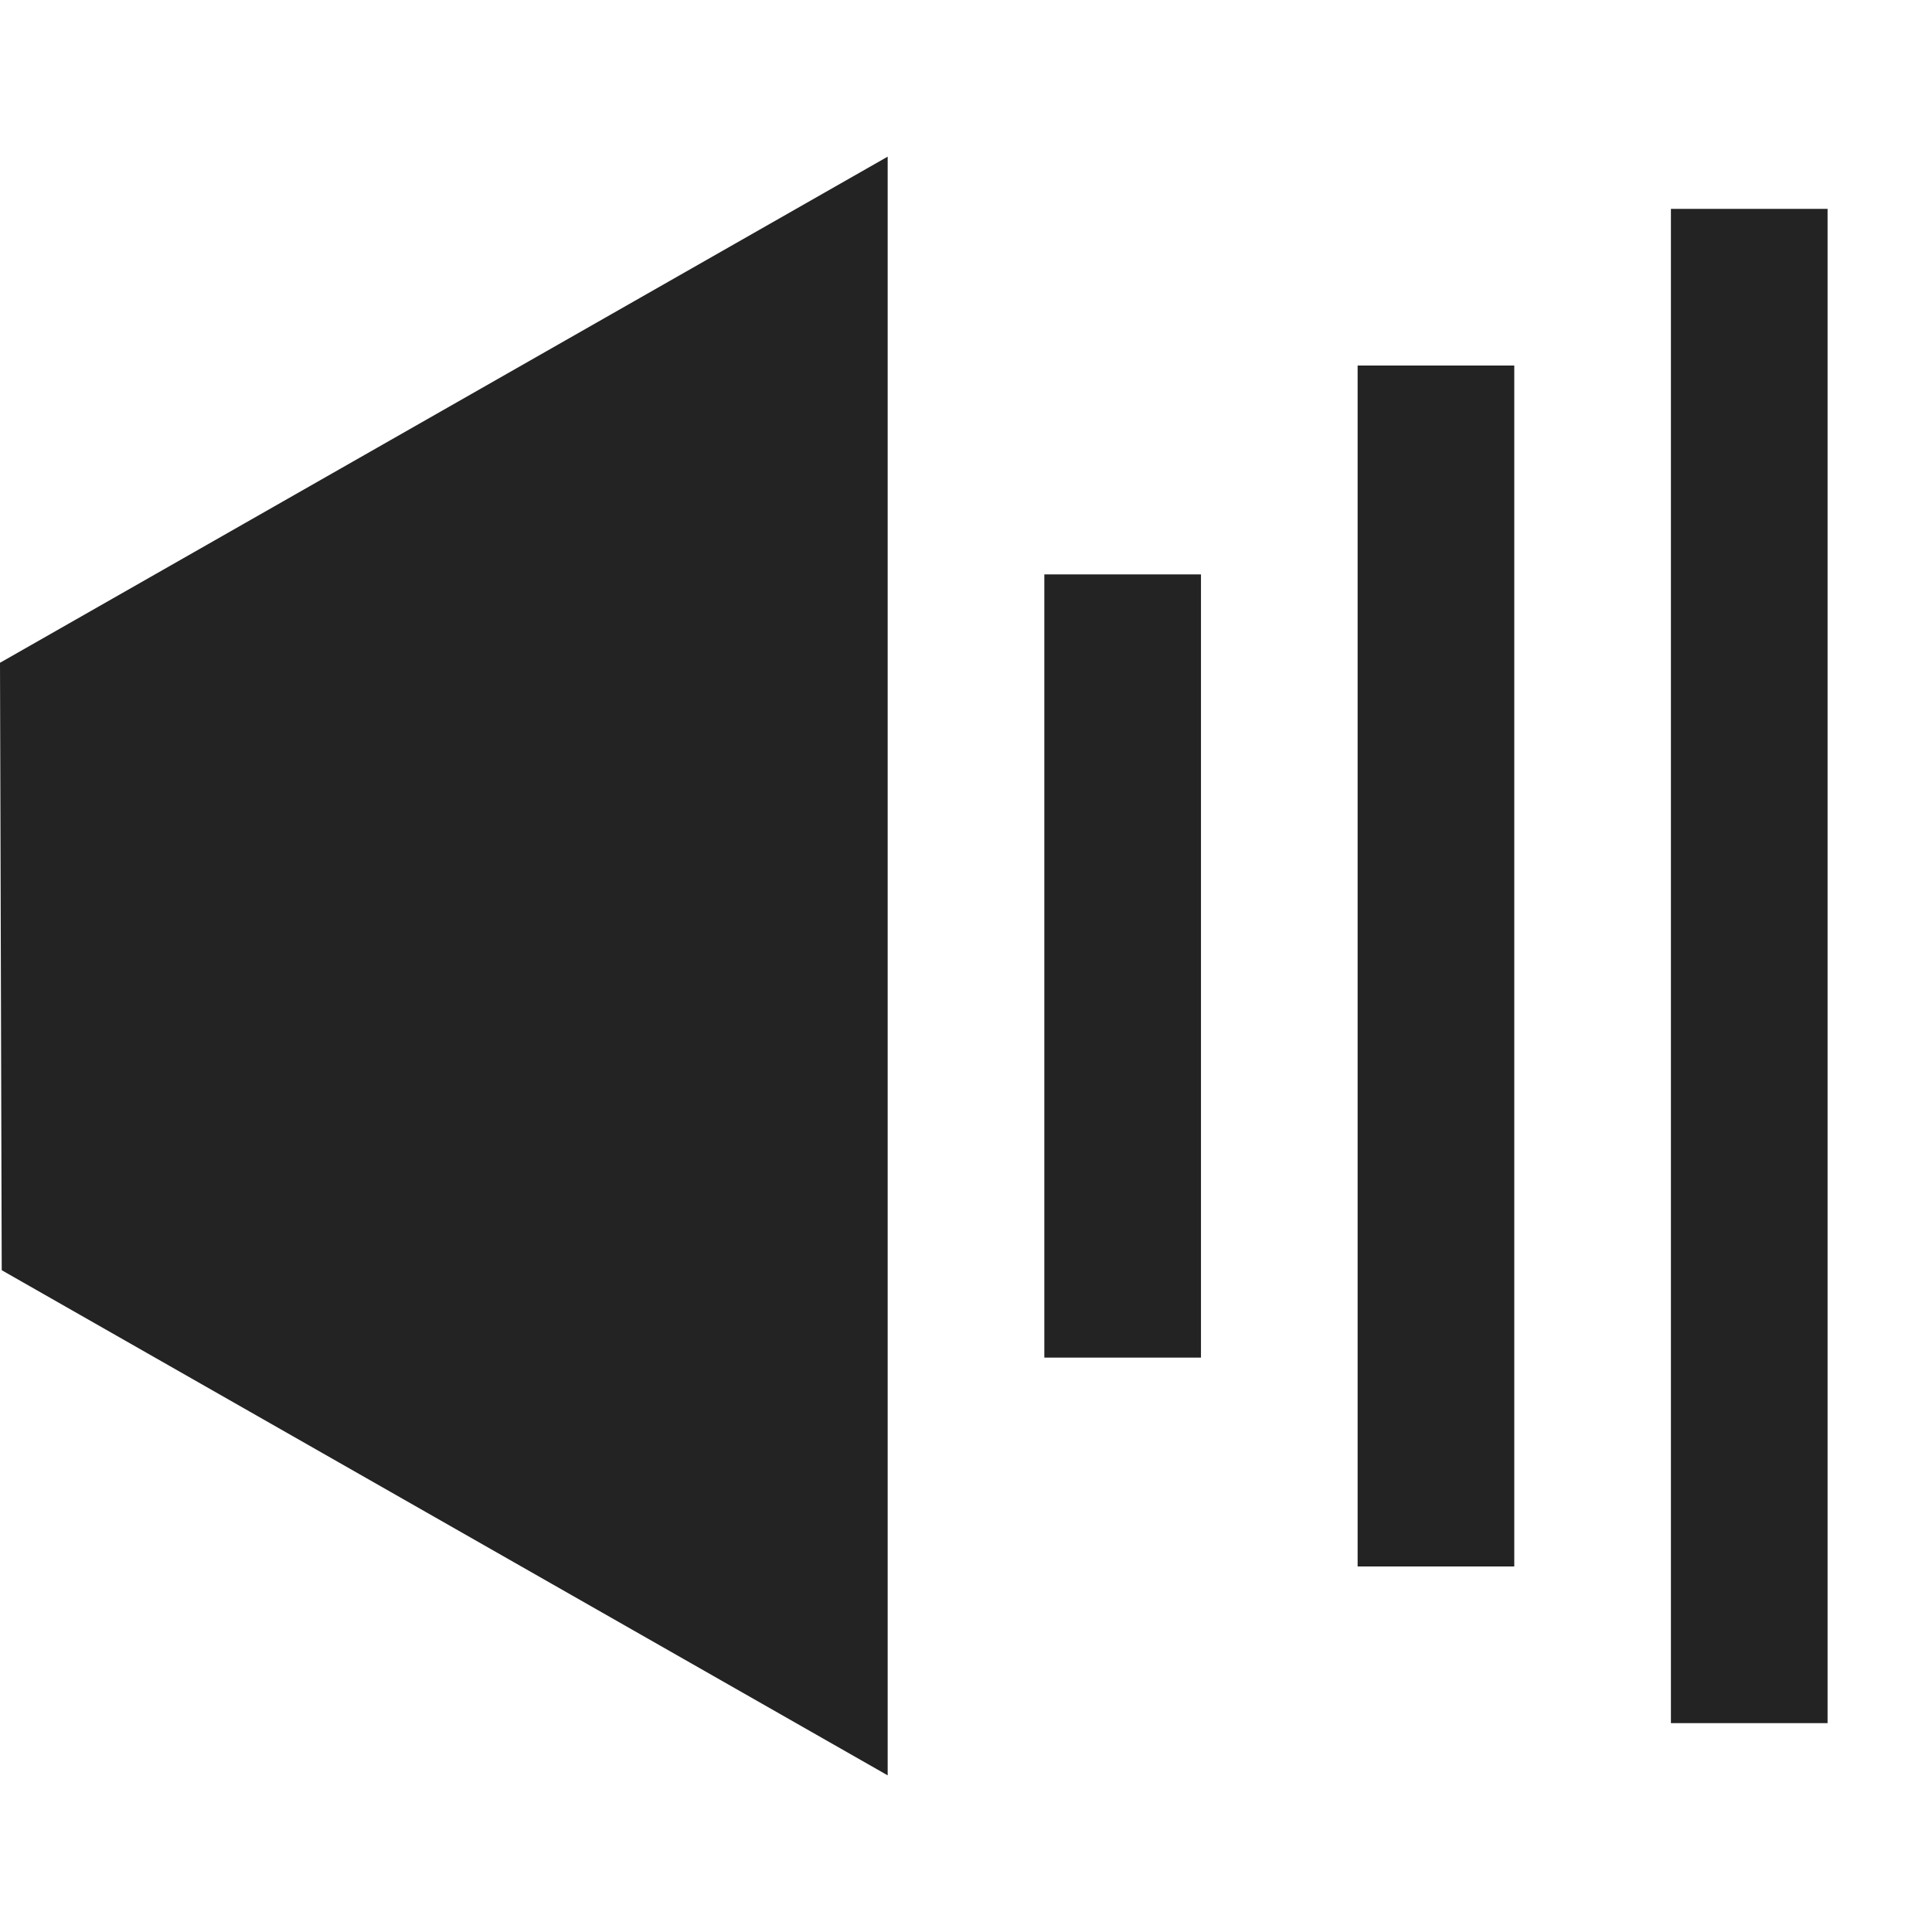 <svg width="37px" height="37px" viewBox="0 0 37 37" xmlns="http://www.w3.org/2000/svg">
    <title>
        volume-3-fill-m
    </title>
    <path d="M0 12.693L17 3v31L.033 24.326 0 12.693zM20 11h3v15h-3V11zm6-4h3v23h-3V7zm6-3h3v29h-3V4z" fill="#232323" fill-rule="evenodd"/>
</svg>
